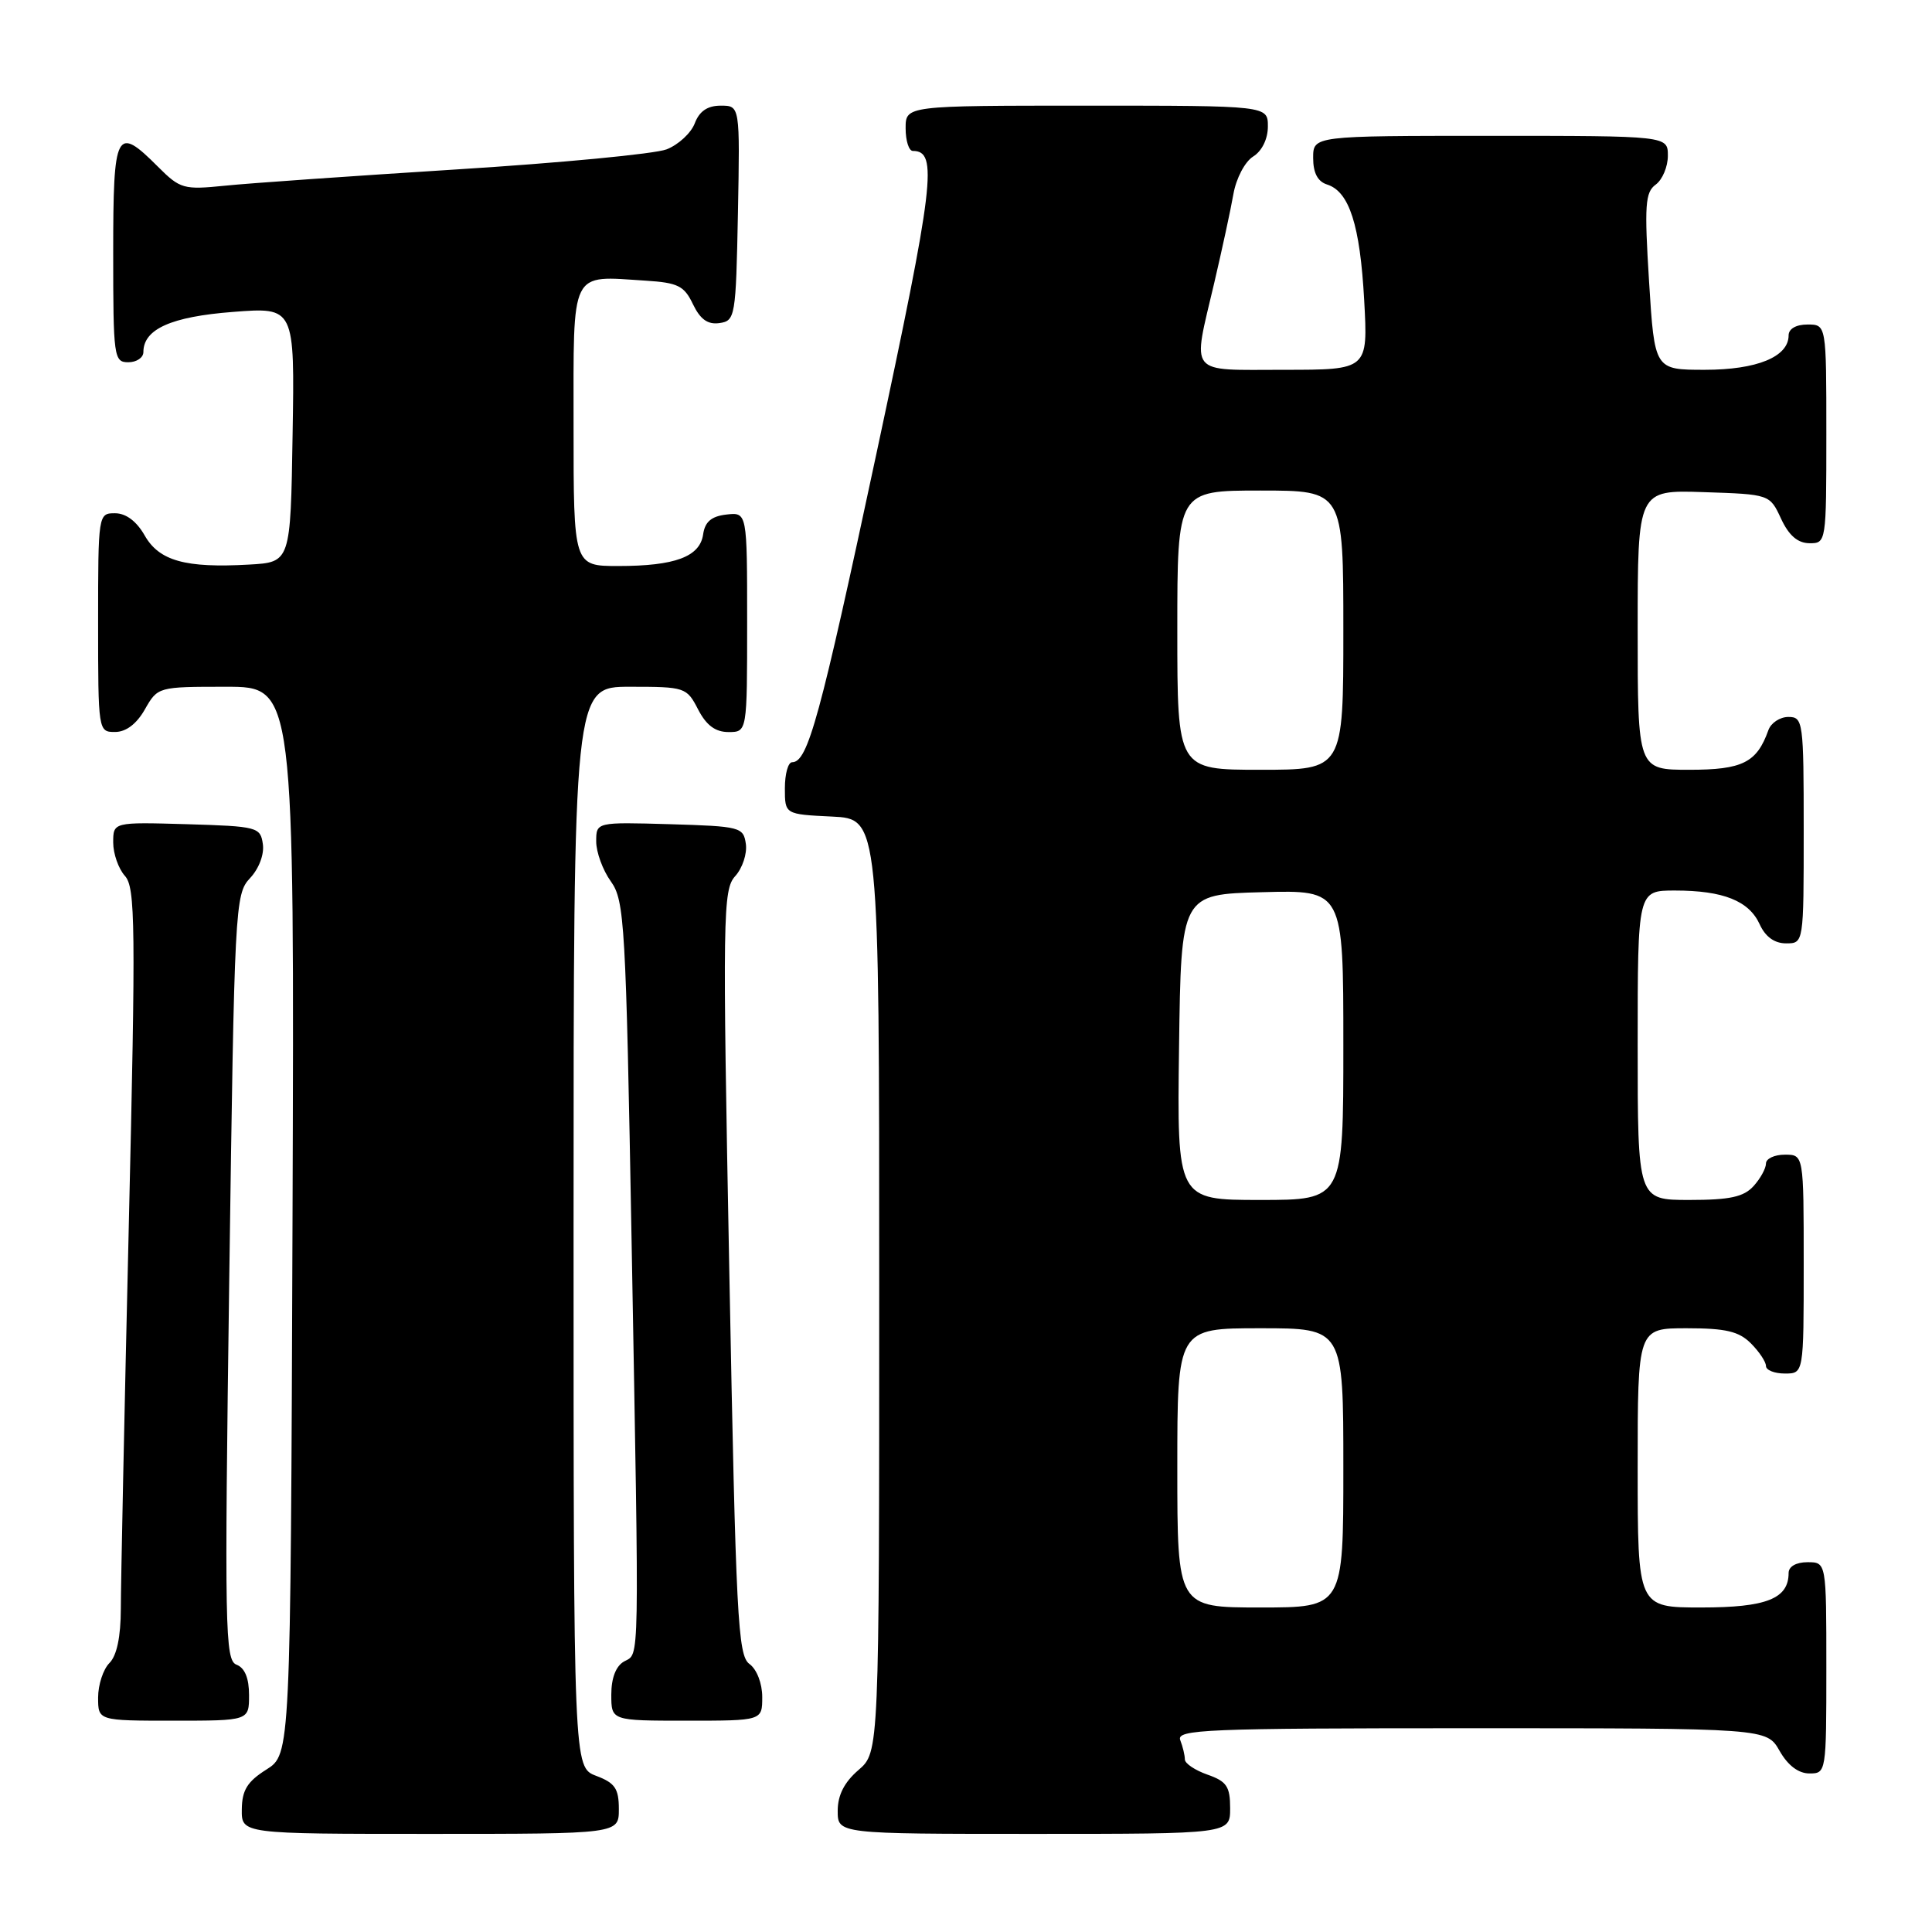 <?xml version="1.0" encoding="UTF-8" standalone="no"?>
<!DOCTYPE svg PUBLIC "-//W3C//DTD SVG 1.1//EN" "http://www.w3.org/Graphics/SVG/1.1/DTD/svg11.dtd" >
<svg xmlns="http://www.w3.org/2000/svg" xmlns:xlink="http://www.w3.org/1999/xlink" version="1.1" viewBox="0 0 256 256">
 <g >
 <path fill="currentColor"
d=" M 82.00 239.72 C 82.00 236.99 81.49 236.25 79.00 235.31 C 76.00 234.17 76.00 234.17 76.00 162.59 C 76.00 91.00 76.00 91.00 83.47 91.00 C 90.77 91.00 90.99 91.07 92.50 94.00 C 93.59 96.11 94.79 97.00 96.53 97.00 C 99.00 97.00 99.00 97.00 99.00 82.43 C 99.00 67.87 99.00 67.87 96.25 68.18 C 94.26 68.41 93.41 69.14 93.17 70.80 C 92.75 73.77 89.45 75.00 81.93 75.00 C 76.00 75.00 76.00 75.00 76.00 56.52 C 76.00 35.42 75.44 36.55 85.56 37.19 C 89.83 37.46 90.66 37.87 91.82 40.31 C 92.79 42.32 93.78 43.03 95.33 42.81 C 97.42 42.51 97.51 42.01 97.78 28.25 C 98.05 14.00 98.05 14.00 95.50 14.00 C 93.75 14.00 92.67 14.73 92.06 16.34 C 91.57 17.63 89.89 19.18 88.33 19.79 C 86.78 20.39 74.25 21.59 60.50 22.45 C 46.75 23.32 32.92 24.28 29.77 24.61 C 24.34 25.16 23.87 25.03 20.94 22.10 C 15.39 16.54 15.00 17.29 15.00 33.50 C 15.00 47.33 15.09 48.00 17.00 48.00 C 18.10 48.00 19.00 47.39 19.00 46.65 C 19.00 43.61 22.68 41.96 30.88 41.33 C 39.05 40.70 39.05 40.70 38.77 57.60 C 38.50 74.50 38.50 74.50 33.00 74.81 C 24.56 75.29 21.09 74.32 19.17 70.95 C 18.10 69.07 16.69 68.01 15.25 68.01 C 13.02 68.00 13.00 68.13 13.00 82.50 C 13.00 96.87 13.02 97.00 15.25 96.99 C 16.70 96.99 18.11 95.92 19.20 93.99 C 20.90 91.01 20.95 91.00 29.96 91.00 C 39.01 91.00 39.01 91.00 38.76 161.73 C 38.50 232.46 38.50 232.46 35.29 234.48 C 32.77 236.07 32.07 237.20 32.04 239.75 C 32.00 243.00 32.00 243.00 57.00 243.00 C 82.00 243.00 82.00 243.00 82.00 239.72 Z  M 163.00 239.60 C 163.00 236.72 162.54 236.04 160.00 235.15 C 158.35 234.57 157.00 233.67 157.00 233.13 C 157.00 232.60 156.73 231.45 156.39 230.58 C 155.85 229.16 159.65 229.00 194.94 229.00 C 234.09 229.00 234.09 229.00 235.80 231.99 C 236.89 233.92 238.30 234.99 239.75 234.99 C 241.98 235.00 242.00 234.85 242.00 221.00 C 242.00 207.00 242.00 207.00 239.50 207.00 C 238.00 207.00 237.00 207.57 237.00 208.43 C 237.00 211.84 234.06 213.00 225.43 213.00 C 217.00 213.00 217.00 213.00 217.00 194.50 C 217.00 176.00 217.00 176.00 223.50 176.00 C 228.67 176.00 230.41 176.41 232.00 178.00 C 233.10 179.10 234.00 180.45 234.00 181.00 C 234.00 181.55 235.12 182.00 236.50 182.00 C 239.00 182.00 239.00 182.00 239.00 167.50 C 239.00 153.00 239.00 153.00 236.50 153.00 C 235.12 153.00 234.00 153.53 234.00 154.17 C 234.00 154.82 233.26 156.17 232.35 157.17 C 231.05 158.60 229.21 159.00 223.85 159.00 C 217.00 159.00 217.00 159.00 217.00 138.50 C 217.00 118.00 217.00 118.00 221.93 118.00 C 228.34 118.00 231.75 119.36 233.17 122.48 C 233.92 124.13 235.13 125.00 236.66 125.00 C 239.00 125.00 239.00 125.00 239.00 110.00 C 239.00 95.59 238.92 95.00 236.97 95.00 C 235.85 95.00 234.66 95.79 234.32 96.75 C 232.79 101.05 230.90 102.00 223.85 102.00 C 217.00 102.00 217.00 102.00 217.00 83.46 C 217.00 64.92 217.00 64.92 225.75 65.21 C 234.50 65.50 234.50 65.50 236.00 68.73 C 237.03 70.95 238.20 71.96 239.75 71.98 C 241.98 72.00 242.00 71.88 242.00 57.50 C 242.00 43.00 242.00 43.00 239.50 43.00 C 237.99 43.00 237.00 43.57 237.00 44.44 C 237.00 47.28 232.80 49.00 225.90 49.00 C 219.24 49.00 219.24 49.00 218.51 37.32 C 217.88 27.18 217.99 25.48 219.39 24.46 C 220.28 23.81 221.00 22.09 221.00 20.64 C 221.00 18.00 221.00 18.00 197.50 18.00 C 174.00 18.00 174.00 18.00 174.00 20.93 C 174.00 22.91 174.60 24.06 175.85 24.45 C 178.79 25.39 180.21 29.81 180.76 39.75 C 181.27 49.00 181.27 49.00 170.14 49.00 C 157.25 49.00 157.98 49.91 160.89 37.50 C 161.92 33.10 163.07 27.80 163.43 25.73 C 163.80 23.62 164.96 21.42 166.05 20.74 C 167.22 20.01 168.00 18.41 168.00 16.76 C 168.00 14.00 168.00 14.00 144.00 14.00 C 120.00 14.00 120.00 14.00 120.00 17.00 C 120.00 18.65 120.43 20.00 120.96 20.00 C 124.31 20.00 123.80 24.25 116.13 60.11 C 108.63 95.21 107.04 101.00 104.96 101.00 C 104.43 101.00 104.00 102.55 104.00 104.45 C 104.00 107.90 104.00 107.90 110.25 108.20 C 116.50 108.50 116.50 108.50 116.50 170.34 C 116.50 232.17 116.50 232.17 113.75 234.54 C 111.87 236.16 111.00 237.87 111.00 239.95 C 111.00 243.00 111.00 243.00 137.00 243.00 C 163.00 243.00 163.00 243.00 163.00 239.60 Z  M 33.00 224.61 C 33.00 222.37 32.44 221.00 31.34 220.58 C 29.81 219.99 29.74 215.95 30.38 169.24 C 31.06 120.07 31.14 118.48 33.12 116.37 C 34.31 115.11 35.03 113.21 34.83 111.85 C 34.51 109.59 34.12 109.49 24.75 109.21 C 15.00 108.93 15.00 108.93 15.00 111.64 C 15.00 113.12 15.70 115.11 16.55 116.06 C 17.94 117.59 18.00 122.52 17.06 162.64 C 16.48 187.31 16.01 210.06 16.01 213.18 C 16.00 216.89 15.48 219.38 14.50 220.36 C 13.68 221.18 13.00 223.24 13.00 224.93 C 13.00 228.00 13.00 228.00 23.00 228.00 C 33.00 228.00 33.00 228.00 33.00 224.61 Z  M 101.00 224.86 C 101.00 223.06 100.28 221.19 99.30 220.48 C 97.77 219.36 97.51 214.40 96.64 168.63 C 95.73 121.12 95.78 117.90 97.42 116.09 C 98.38 115.03 99.01 113.12 98.83 111.83 C 98.51 109.59 98.11 109.49 88.75 109.21 C 79.00 108.93 79.00 108.93 79.00 111.50 C 79.00 112.92 79.87 115.30 80.94 116.79 C 82.76 119.33 82.93 122.30 83.69 164.50 C 84.72 221.84 84.77 218.99 82.70 220.15 C 81.61 220.76 81.00 222.34 81.00 224.55 C 81.00 228.00 81.00 228.00 91.00 228.00 C 101.00 228.00 101.00 228.00 101.00 224.86 Z  M 156.00 194.50 C 156.00 176.00 156.00 176.00 167.00 176.00 C 178.00 176.00 178.00 176.00 178.00 194.50 C 178.00 213.00 178.00 213.00 167.00 213.00 C 156.00 213.00 156.00 213.00 156.00 194.50 Z  M 156.23 138.75 C 156.50 118.50 156.50 118.50 167.25 118.22 C 178.00 117.93 178.00 117.93 178.00 138.47 C 178.00 159.00 178.00 159.00 166.98 159.00 C 155.96 159.00 155.96 159.00 156.23 138.75 Z  M 156.00 83.50 C 156.00 65.00 156.00 65.00 167.00 65.00 C 178.00 65.00 178.00 65.00 178.00 83.50 C 178.00 102.00 178.00 102.00 167.00 102.00 C 156.00 102.00 156.00 102.00 156.00 83.50 Z "/>
</g>
</svg>